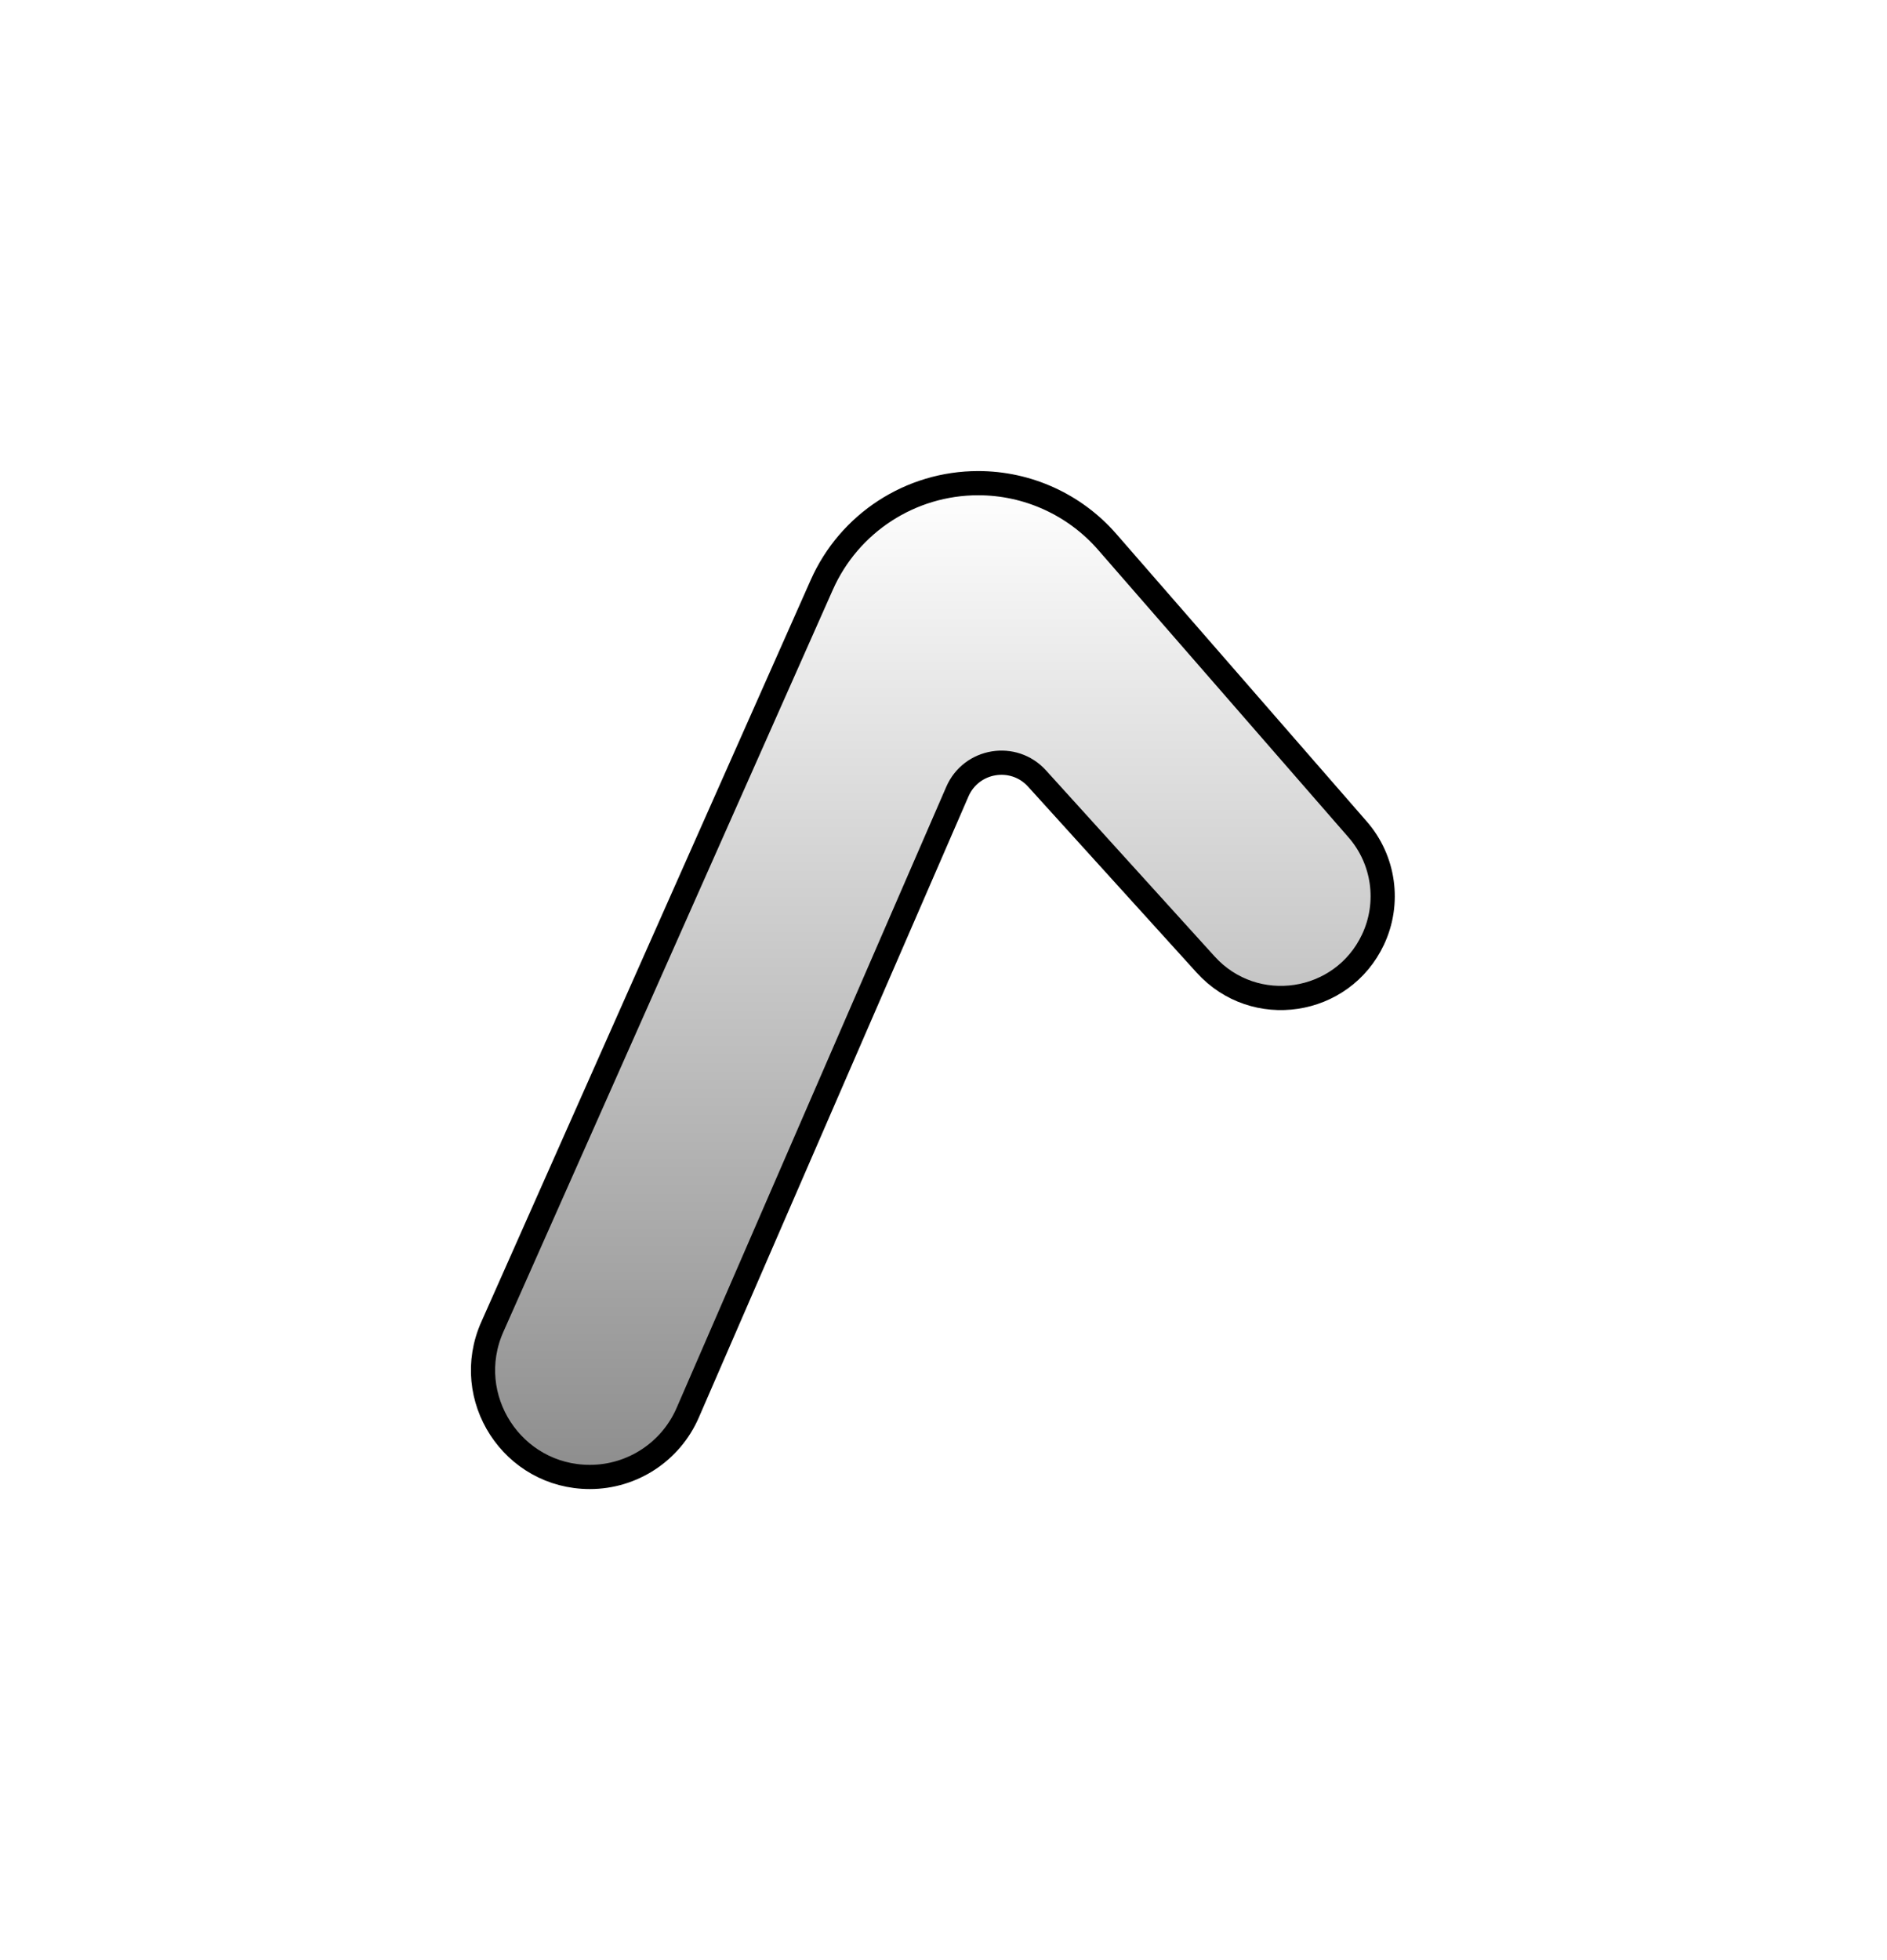 <svg width="78" height="81" viewBox="0 0 78 81" fill="none" xmlns="http://www.w3.org/2000/svg">
<g filter="url(#filter0_d_1_134)">
<path d="M56.12 34.277L45.767 22.393C44.423 20.851 42.478 19.966 40.434 19.966C37.638 19.966 35.104 21.613 33.969 24.168L20.35 54.834C19.055 57.75 21.19 61.034 24.381 61.034C26.138 61.034 27.727 59.992 28.427 58.38L39.573 32.713C40.148 31.39 41.896 31.102 42.865 32.17L49.838 39.861C51.853 42.083 55.48 41.539 56.755 38.824C57.464 37.317 57.215 35.533 56.12 34.277Z" fill="url(#paint0_linear_1_134)"/>
<path d="M56.12 34.277L45.767 22.393C44.423 20.851 42.478 19.966 40.434 19.966C37.638 19.966 35.104 21.613 33.969 24.168L20.35 54.834C19.055 57.75 21.19 61.034 24.381 61.034C26.138 61.034 27.727 59.992 28.427 58.38L39.573 32.713C40.148 31.39 41.896 31.102 42.865 32.17L49.838 39.861C51.853 42.083 55.48 41.539 56.755 38.824C57.464 37.317 57.215 35.533 56.12 34.277Z" stroke="black"/>
</g>
<defs>
<filter id="filter0_d_1_134" x="0" y="-2.09991e-05" width="77.12" height="81" filterUnits="userSpaceOnUse" color-interpolation-filters="sRGB">
<feFlood flood-opacity="0" result="BackgroundImageFix"/>
<feColorMatrix in="SourceAlpha" type="matrix" values="0 0 0 0 0 0 0 0 0 0 0 0 0 0 0 0 0 0 127 0" result="hardAlpha"/>
<feOffset/>
<feGaussianBlur stdDeviation="9.974"/>
<feComposite in2="hardAlpha" operator="out"/>
<feColorMatrix type="matrix" values="0 0 0 0 1 0 0 0 0 0.308 0 0 0 0 0.64 0 0 0 0.25 0"/>
<feBlend mode="normal" in2="BackgroundImageFix" result="effect1_dropShadow_1_134"/>
<feBlend mode="normal" in="SourceGraphic" in2="effect1_dropShadow_1_134" result="shape"/>
</filter>
<linearGradient id="paint0_linear_1_134" x1="37.759" y1="19.966" x2="37.759" y2="61.034" gradientUnits="userSpaceOnUse">
<stop stop-color="white"/>
<stop offset="1" stop-color="#8D8D8D"/>
</linearGradient>
</defs>
</svg>
